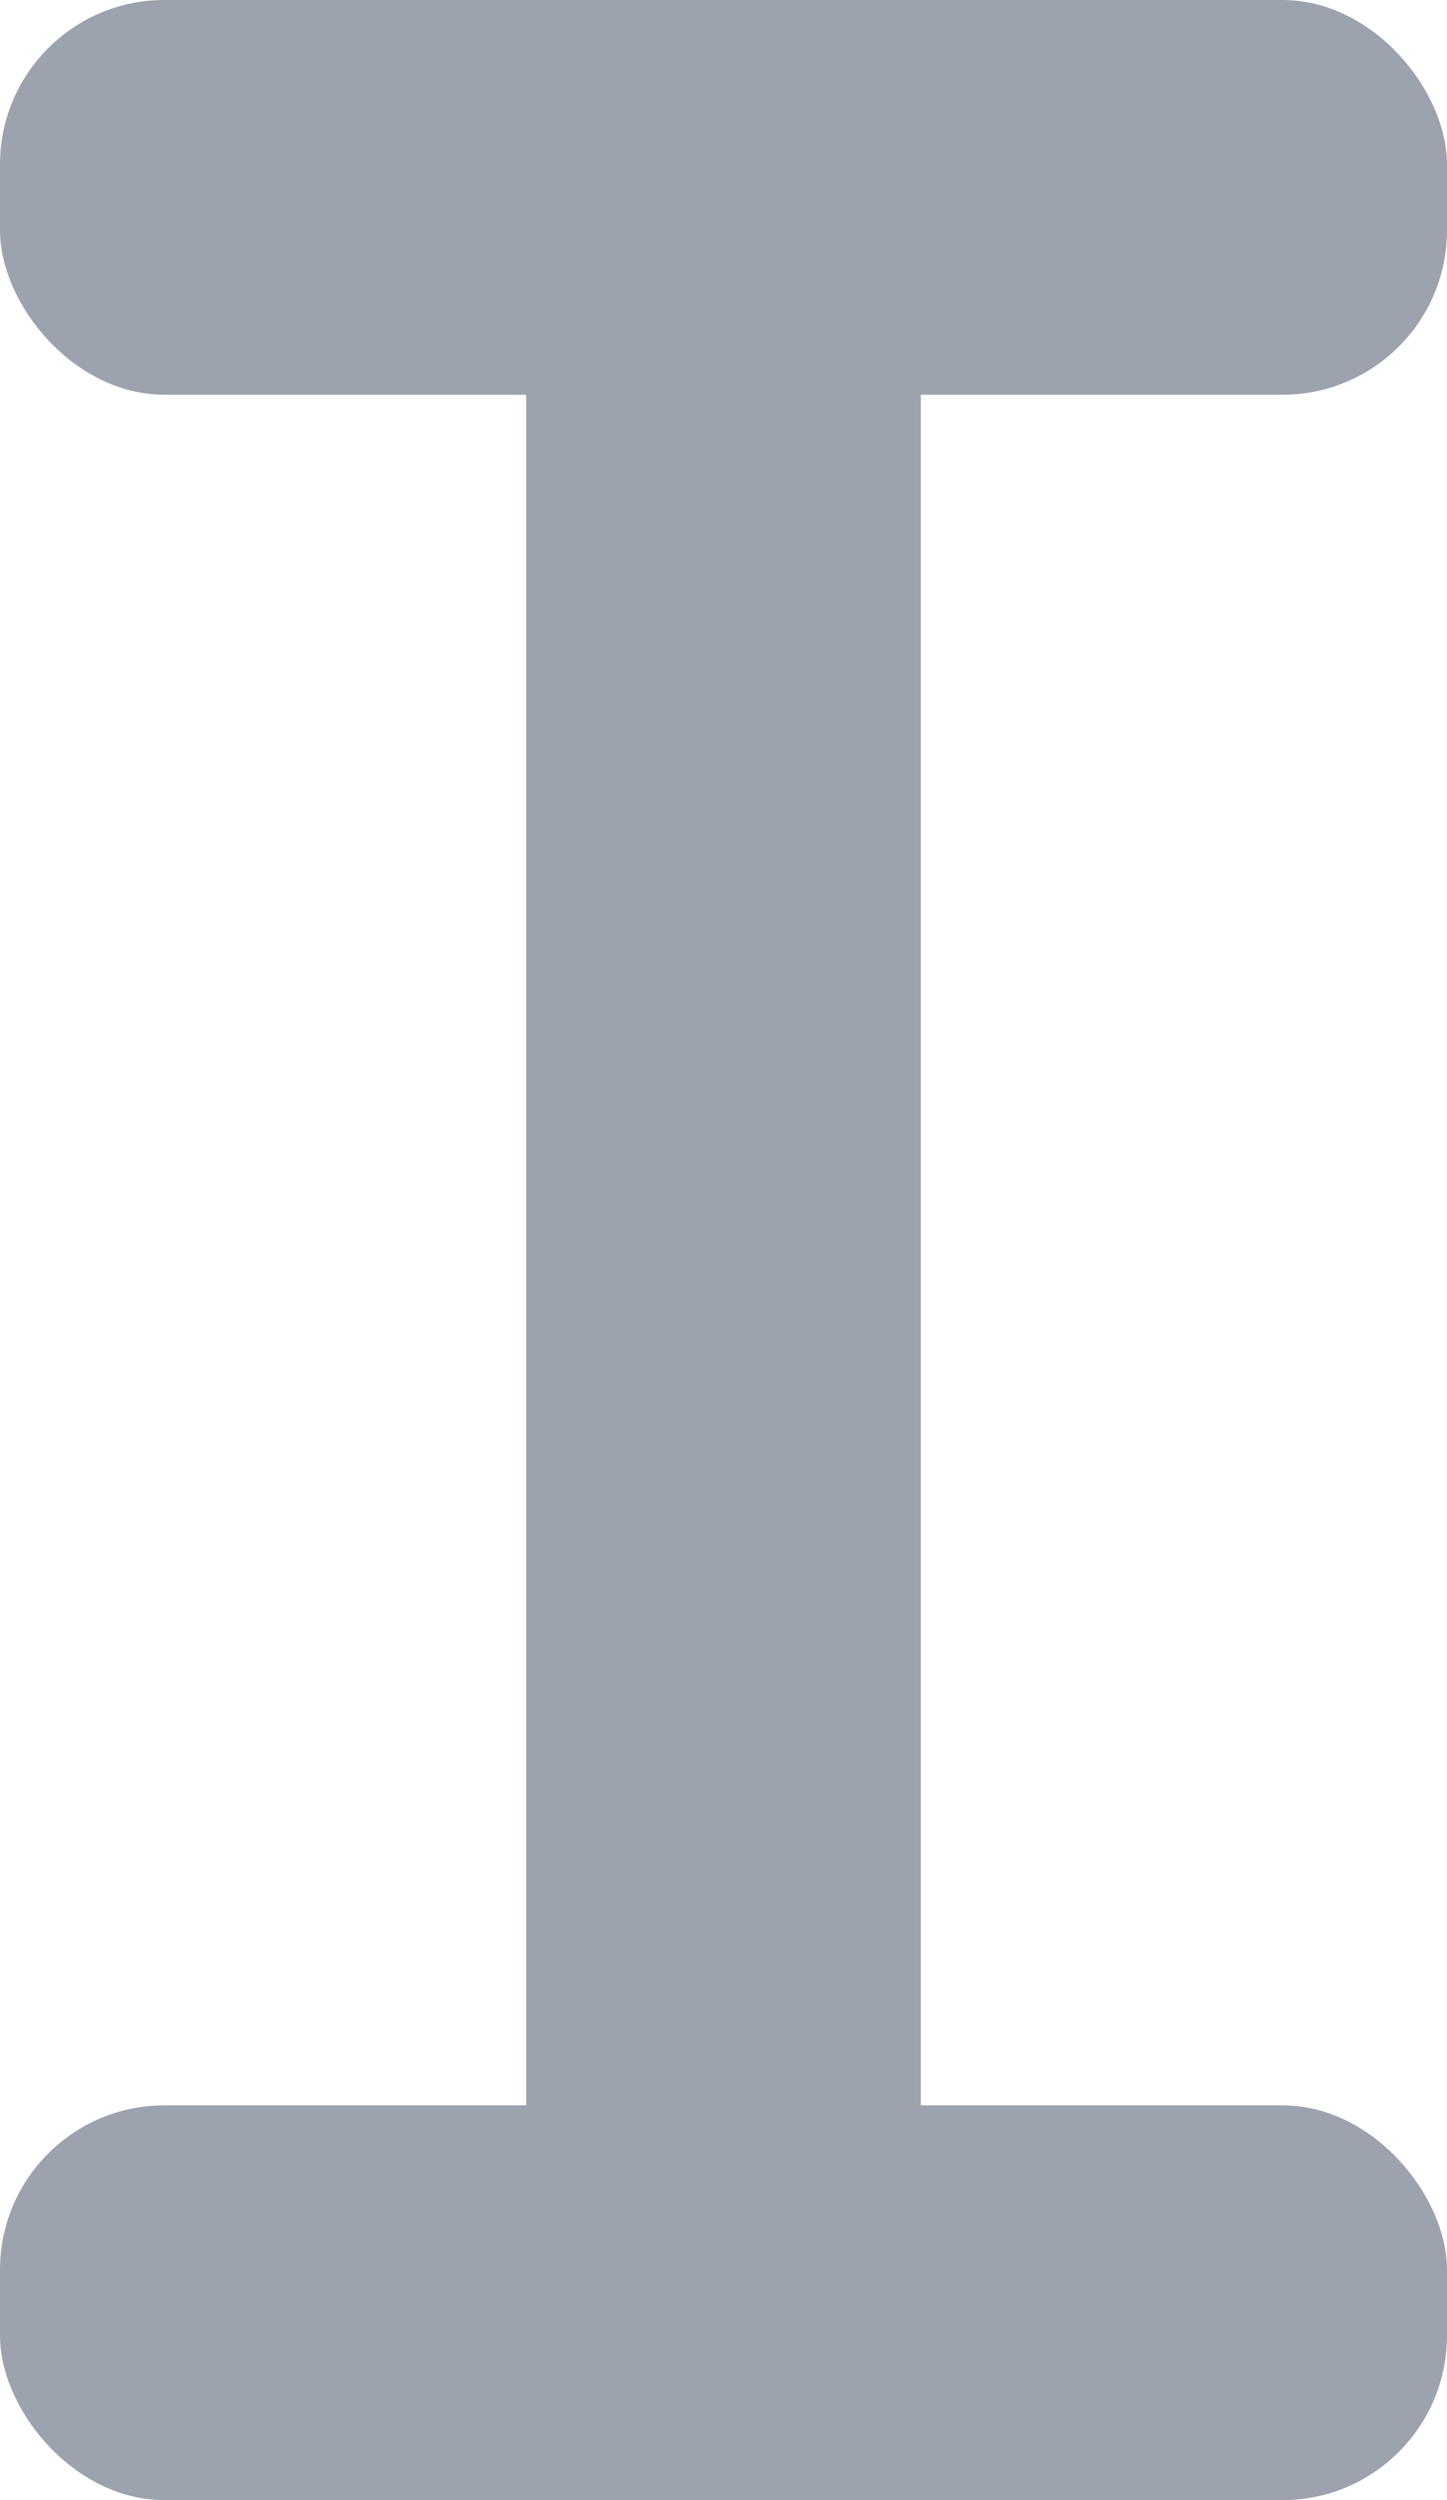 <svg width="11" height="19" viewBox="0 0 11 19" fill="none" xmlns="http://www.w3.org/2000/svg">
<rect width="11" height="3" rx="1.25" fill="#9CA3AF"/>
<rect y="16" width="11" height="3" rx="1.25" fill="#9CA3AF"/>
<rect x="4" y="19" width="19" height="3" rx="1.5" transform="rotate(-90 4 19)" fill="#9CA3AF"/>
</svg>
